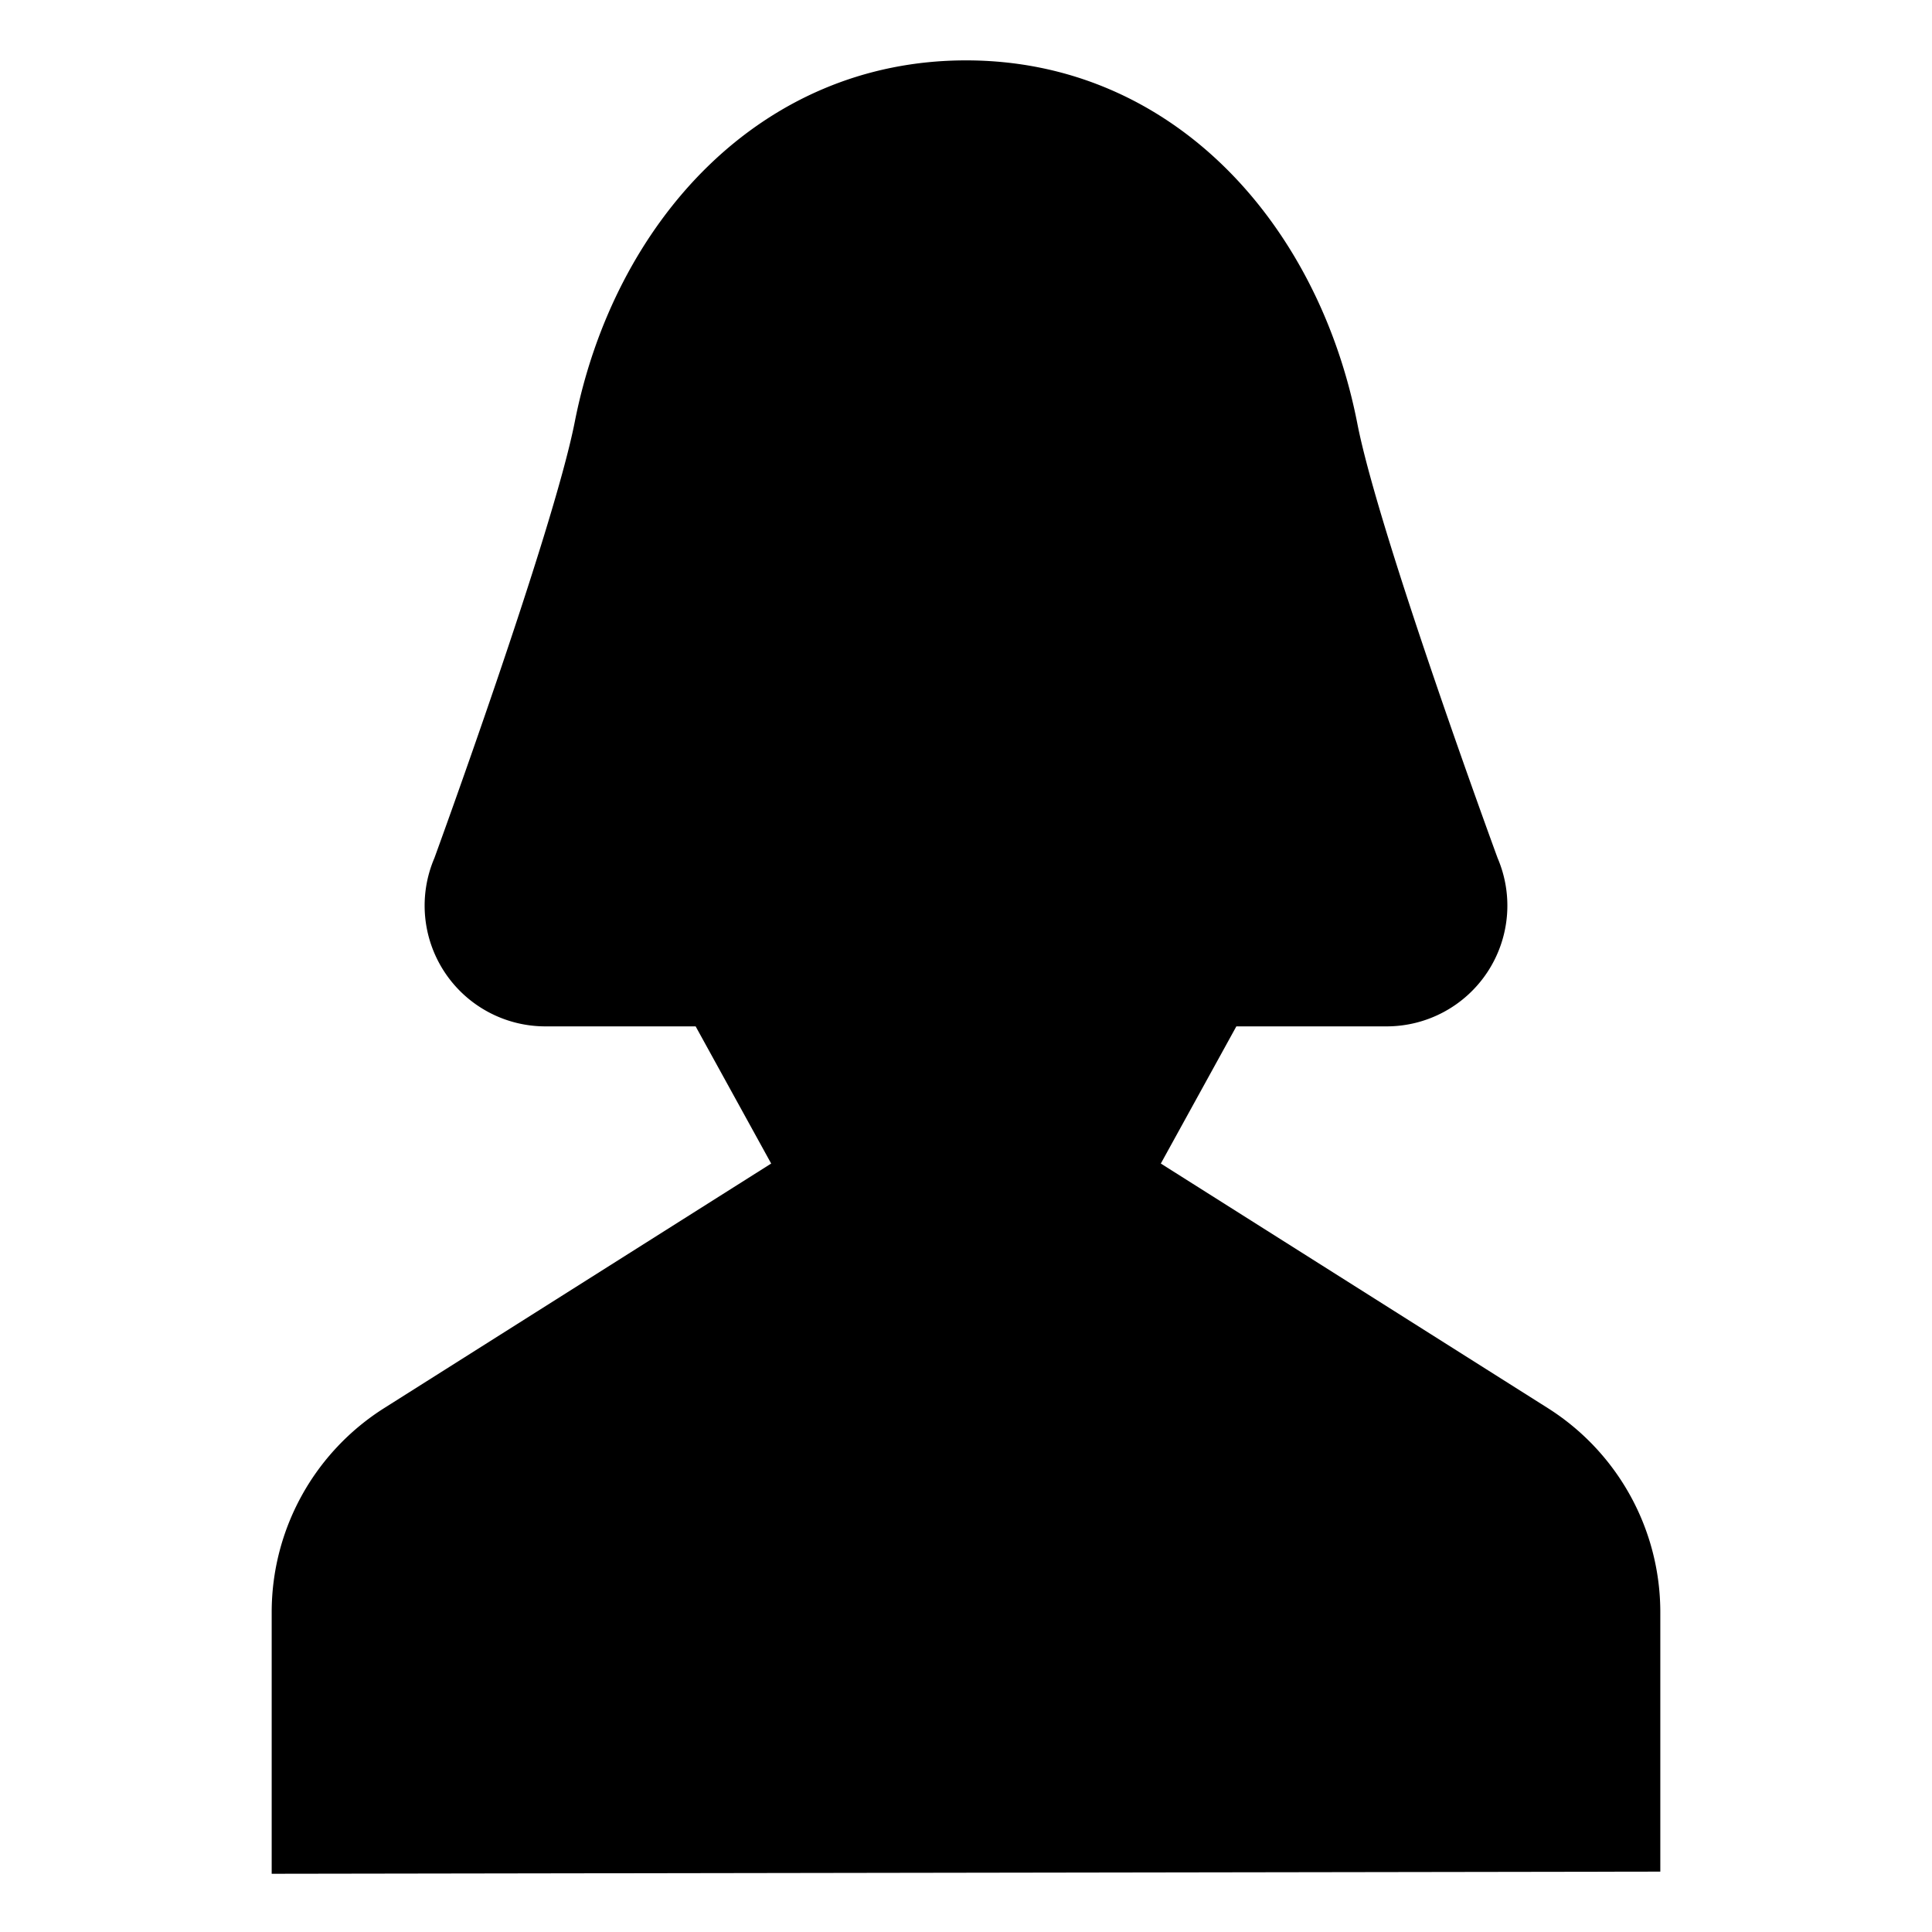 <svg xmlns="http://www.w3.org/2000/svg" viewBox="0 0 512 512">
  <path fill="currentColor" d="M410.189,373.162,307.63,308.352,327.647,272h39.824a32,32,0,0,0,29.412-44.6s-31.374-85.438-37.169-115.12C349.372,59.3,310.839,16,256,16h0c-54.676,0-93.28,43.045-103.679,95.794-5.872,29.787-37.2,115.6-37.2,115.6A32,32,0,0,0,144.529,272h39.824l20.017,36.352-102.559,64.81A64,64,0,0,0,72,427.265v69.306L440,496V427.265A64,64,0,0,0,410.189,373.162Z" class="ci-primary"/>
</svg>
